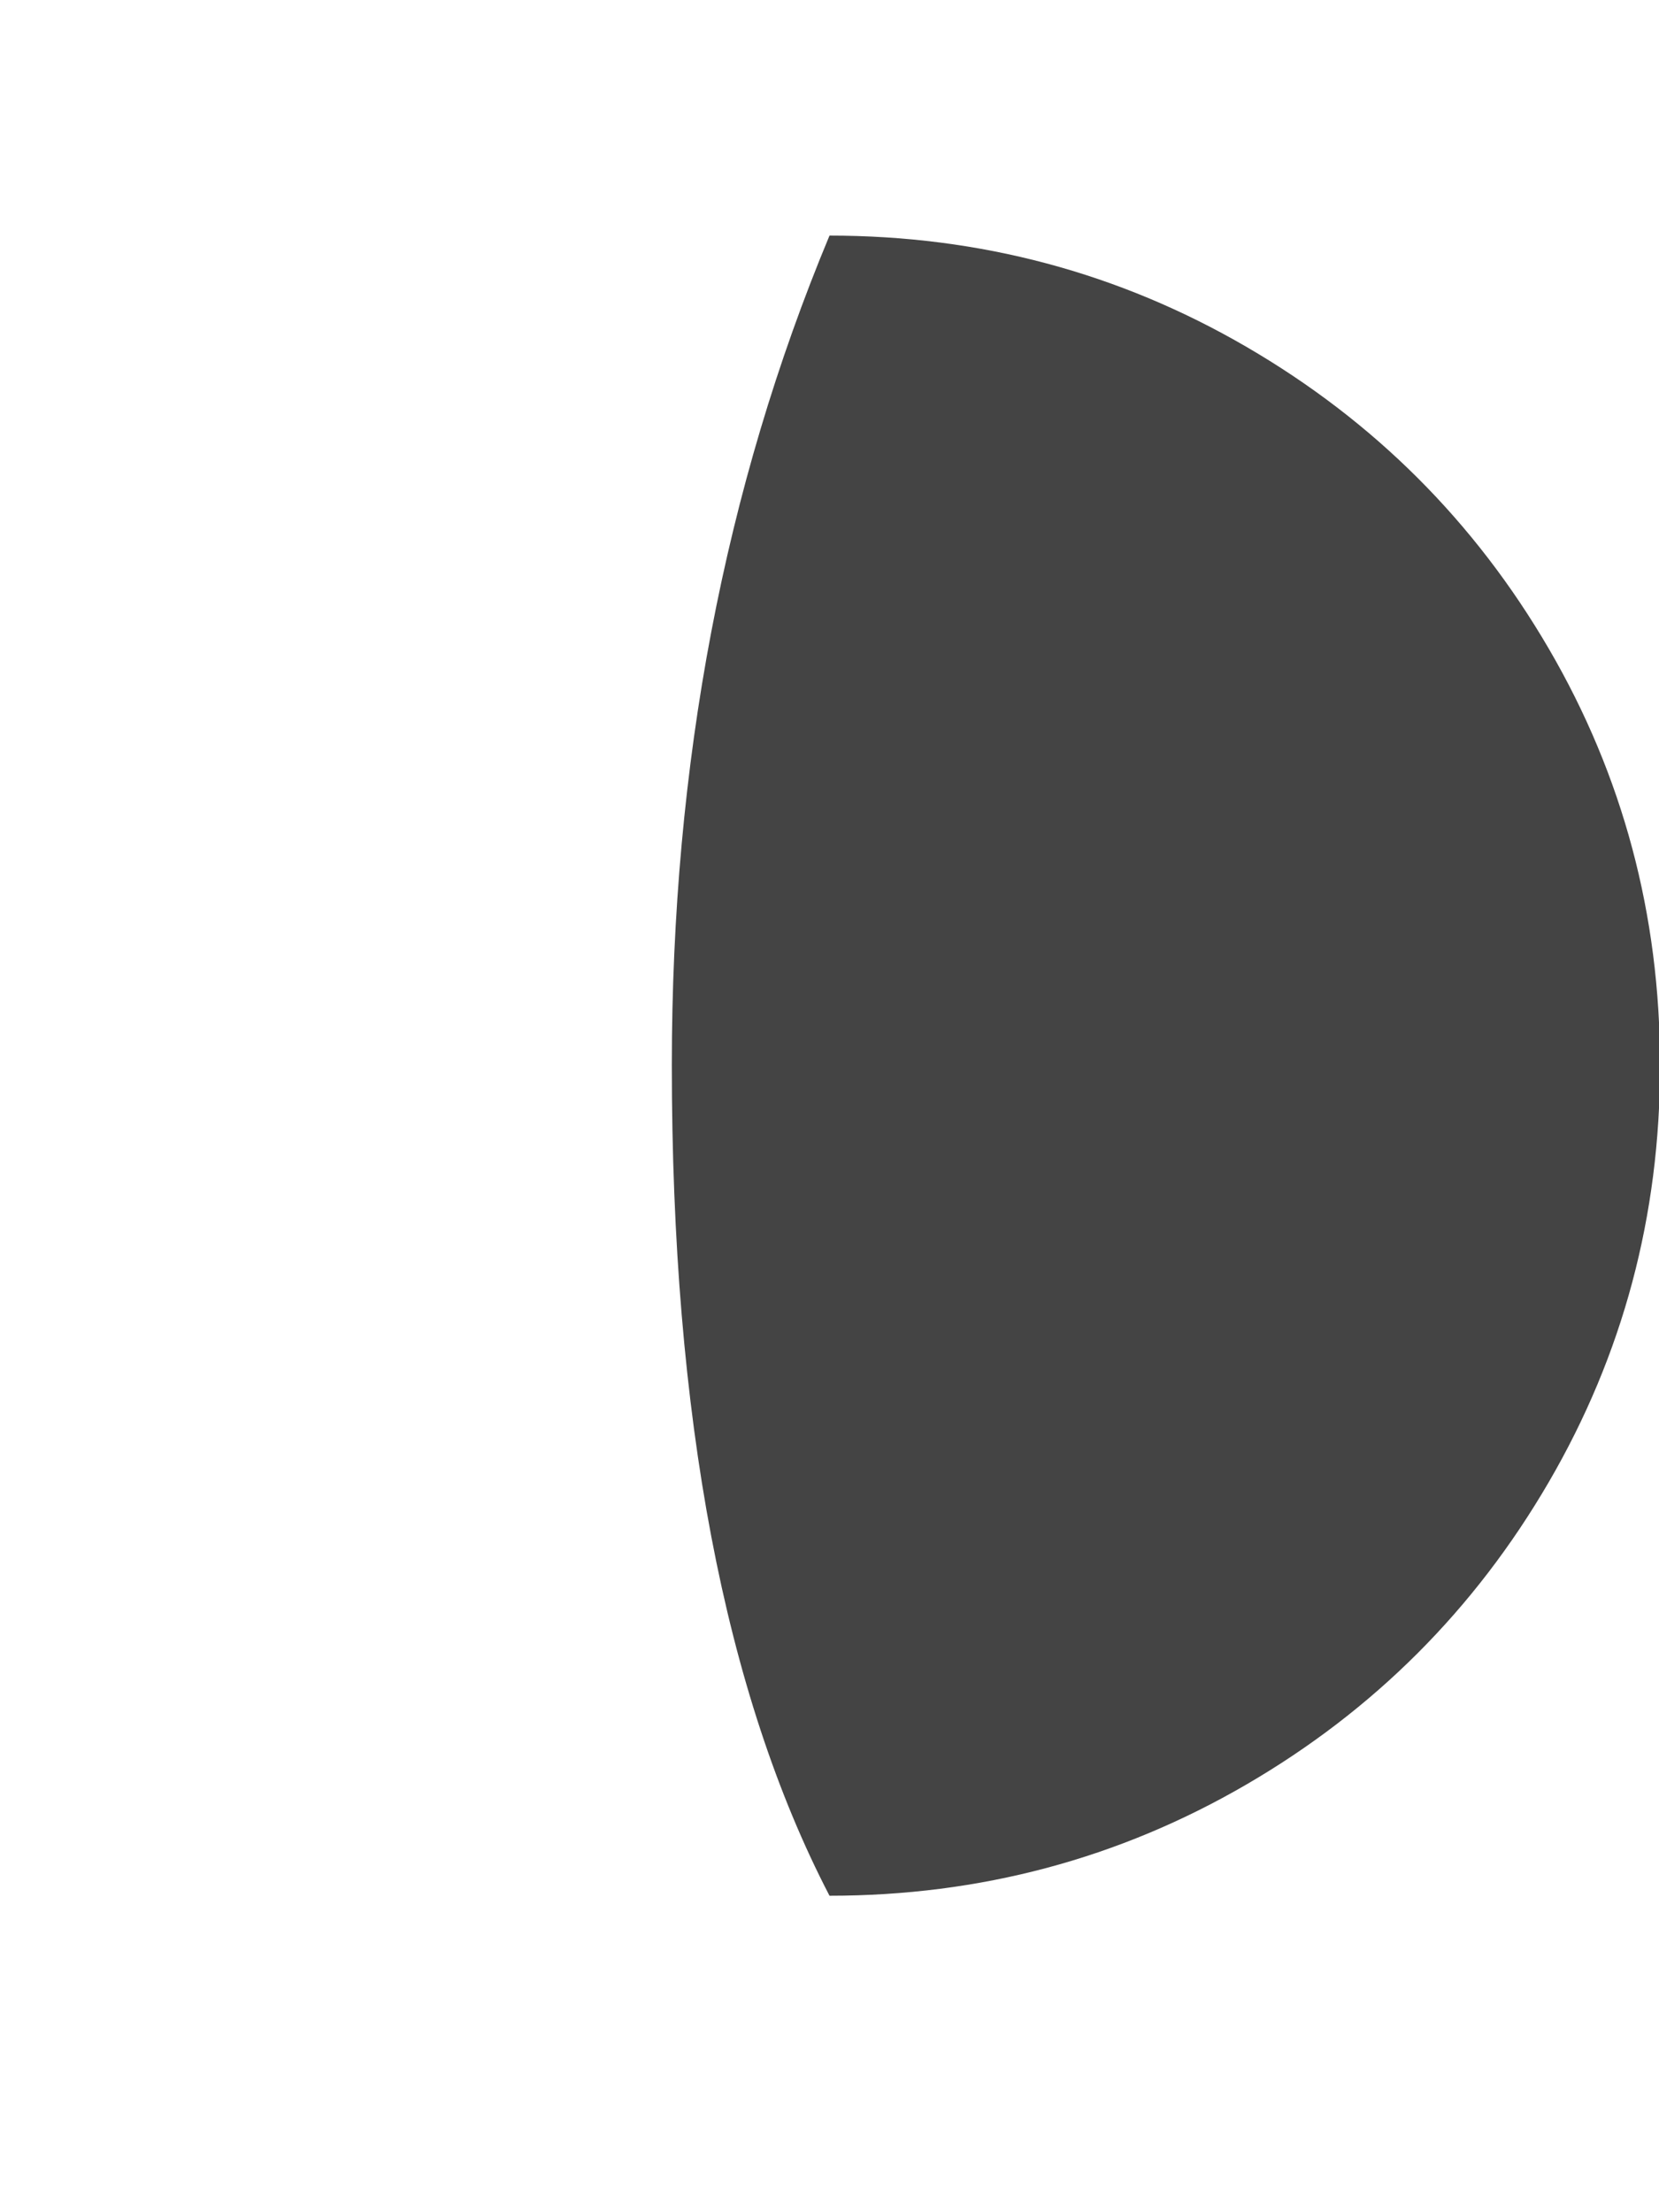 <?xml version="1.0" encoding="utf-8"?>
<!-- Generated by IcoMoon.io -->
<!DOCTYPE svg PUBLIC "-//W3C//DTD SVG 1.1//EN" "http://www.w3.org/Graphics/SVG/1.1/DTD/svg11.dtd">
<svg version="1.1" xmlns="http://www.w3.org/2000/svg" xmlns:xlink="http://www.w3.org/1999/xlink" width="24" height="32" viewBox="0 0 24 32">
<path fill="#444444" d="M9.719 15.406q0 7.625 2.281 12.016 3.266 0 6.031-1.609t4.375-4.375 1.609-6.031-1.609-6.023-4.375-4.367-6.031-1.609q-2.281 5.469-2.281 12z"></path>
</svg>
